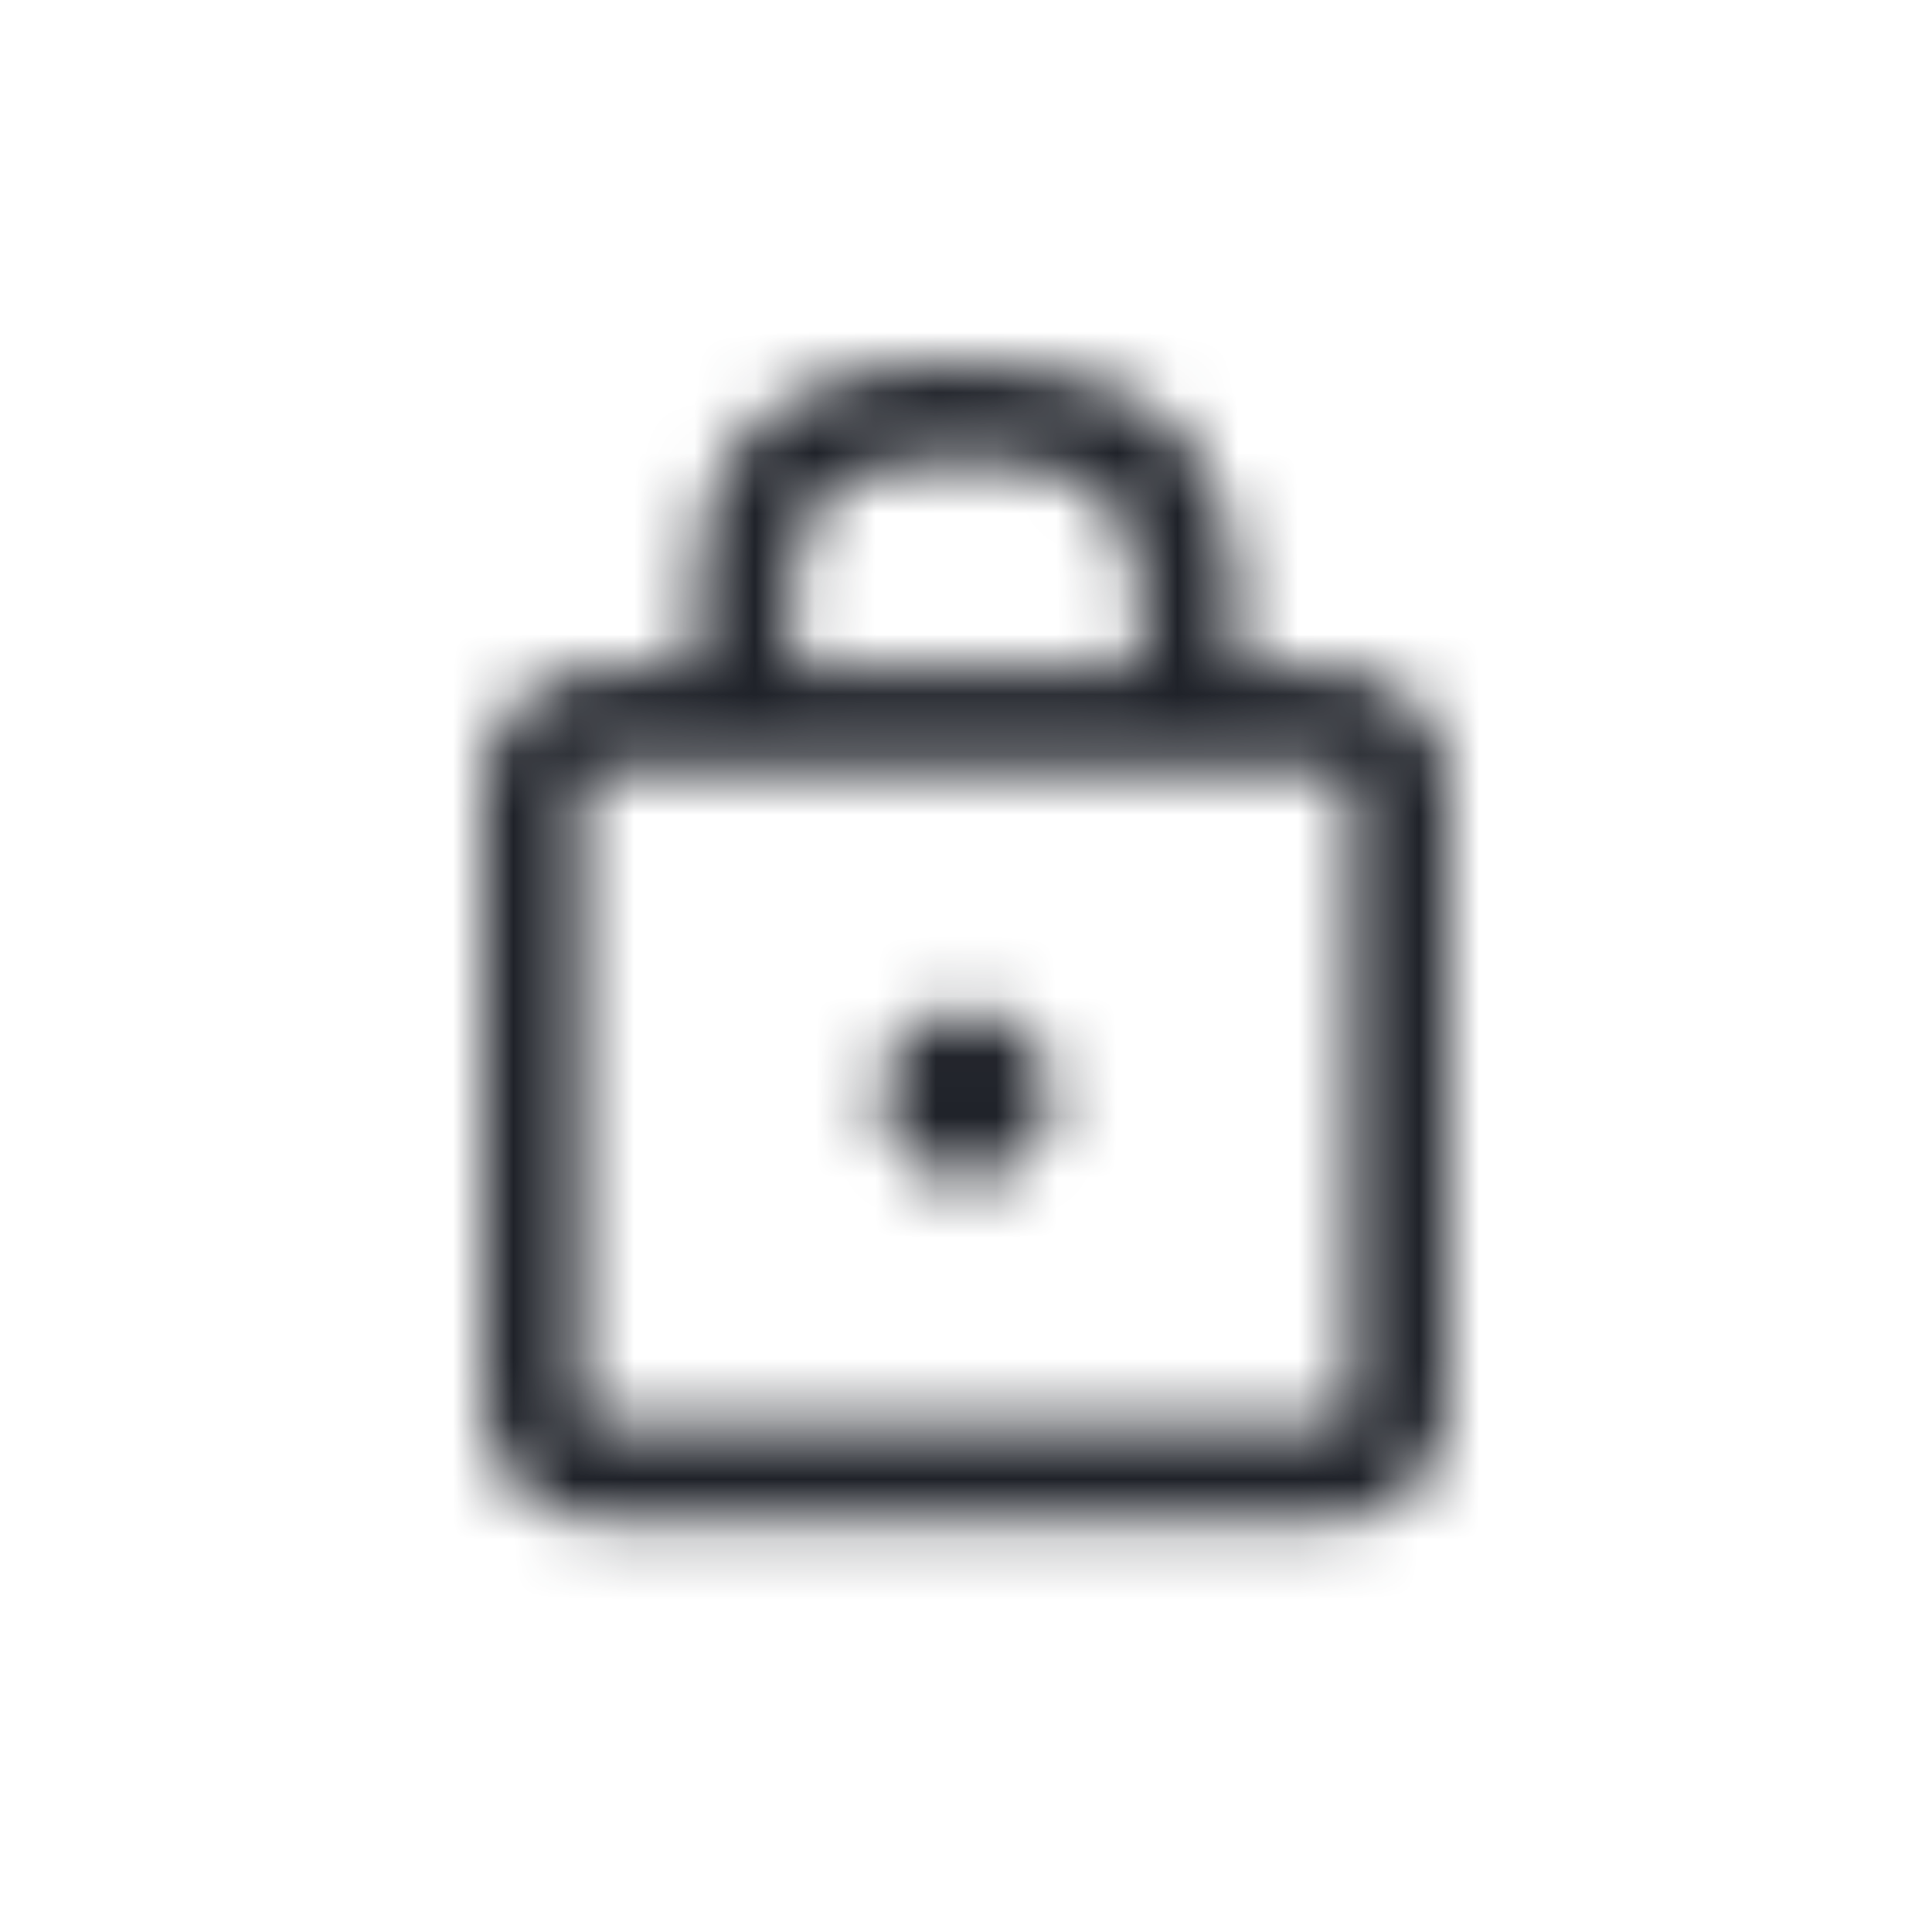 <svg width="32" height="32" viewBox="0 0 32 32" fill="none" xmlns="http://www.w3.org/2000/svg">
<mask id="mask0" mask-type="alpha" maskUnits="userSpaceOnUse" x="8" y="6" width="16" height="20">
<path fill-rule="evenodd" clip-rule="evenodd" d="M20.494 11.093H22.072H22.075C23.138 11.096 23.999 11.959 24 13.023V23.273C23.999 24.338 23.136 25.202 22.072 25.203H9.928C8.863 25.202 8.001 24.339 8 23.273V13.023C8.001 11.958 8.864 11.095 9.929 11.093H11.507V10.084C11.507 8.178 12.017 6 16 6C18.982 6 20.494 7.369 20.494 10.084V11.093ZM14.585 18.148C14.585 17.366 15.219 16.732 16 16.731H16.003C16.785 16.731 17.42 17.366 17.42 18.148C17.42 18.931 16.785 19.566 16.003 19.566C15.22 19.566 14.585 18.931 14.585 18.148ZM13.125 10.084C13.125 8.595 13.325 7.61 16 7.61C18.395 7.61 18.876 8.555 18.876 10.084V11.093H13.125V10.084ZM22.073 23.586C22.242 23.581 22.379 23.444 22.383 23.273H22.385V13.023C22.381 12.853 22.244 12.716 22.075 12.711H9.93C9.761 12.717 9.625 12.853 9.621 13.023V23.274C9.625 23.444 9.761 23.581 9.931 23.586H22.073Z" fill="white"/>
</mask>
<g mask="url(#mask0)">
<path fill-rule="evenodd" clip-rule="evenodd" d="M0 0H32V32H0V0Z" fill="#1F2229"/>
</g>
</svg>
